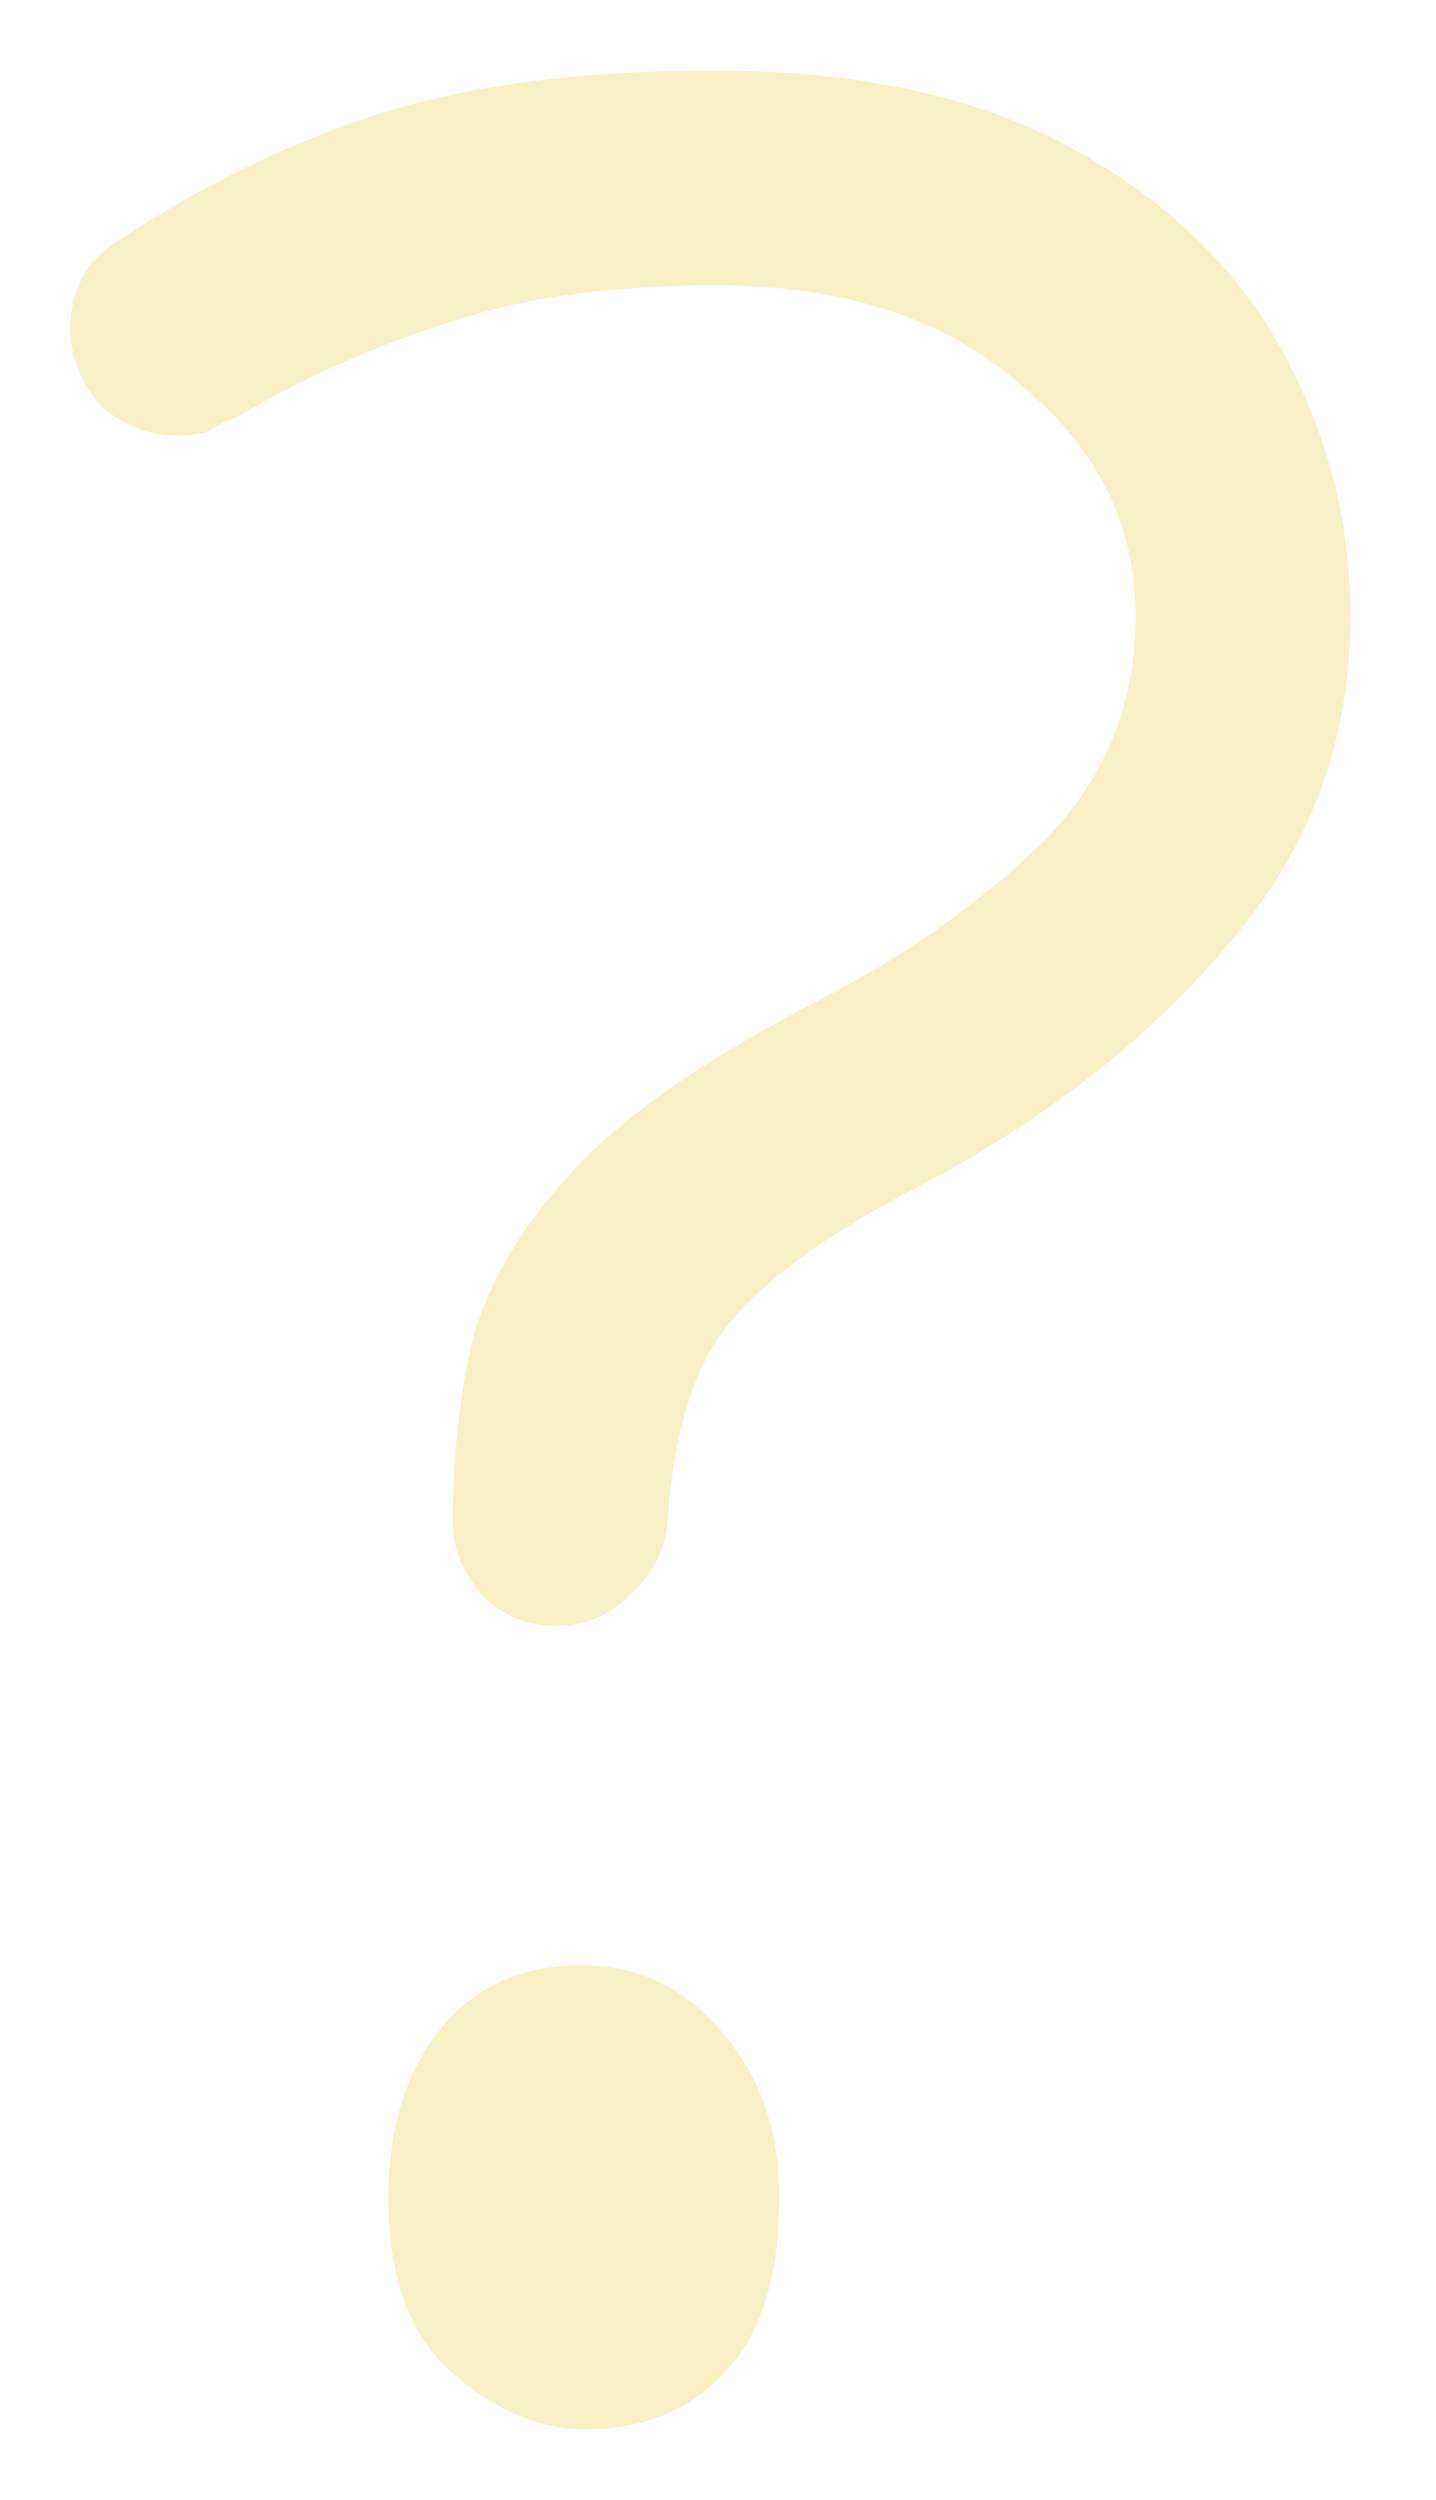 <svg width="77" height="134" viewBox="0 0 77 134" fill="none" xmlns="http://www.w3.org/2000/svg">
<g opacity="0.4">
<path d="M6.545 12.763C10.997 9.846 15.603 7.619 20.363 6.084C25.276 4.549 31.264 3.781 38.327 3.781C46.004 3.781 52.376 5.163 57.442 7.927C62.509 10.69 66.271 14.298 68.727 18.751C71.184 23.203 72.412 27.963 72.412 33.03C72.412 39.785 70.186 45.697 65.733 50.763C61.434 55.83 55.907 60.129 49.151 63.661C44.392 66.117 41.014 68.574 39.018 71.03C37.175 73.333 36.101 76.865 35.794 81.624C35.64 83.16 34.949 84.465 33.721 85.54C32.646 86.614 31.341 87.152 29.806 87.152C28.27 87.152 26.965 86.614 25.89 85.54C24.816 84.311 24.278 83.006 24.278 81.624C24.278 77.939 24.662 74.562 25.43 71.491C26.351 68.42 28.193 65.426 30.957 62.509C33.721 59.592 38.097 56.598 44.084 53.527C48.537 51.224 52.452 48.46 55.83 45.236C59.208 41.858 60.897 37.789 60.897 33.03C60.897 28.117 58.824 23.971 54.679 20.593C50.687 17.062 45.236 15.296 38.327 15.296C32.646 15.296 27.81 15.987 23.818 17.369C19.979 18.597 16.218 20.286 12.533 22.436C12.072 22.589 11.611 22.82 11.151 23.127C10.69 23.28 10.153 23.357 9.539 23.357C8.003 23.357 6.621 22.82 5.393 21.745C4.318 20.517 3.781 19.135 3.781 17.599C3.781 15.45 4.702 13.838 6.545 12.763ZM31.187 105.346C34.258 105.346 36.791 106.574 38.788 109.031C40.783 111.334 41.782 114.251 41.782 117.782C41.782 122.081 40.783 125.229 38.788 127.225C36.945 129.221 34.489 130.219 31.418 130.219C28.961 130.219 26.581 129.221 24.278 127.225C21.975 125.229 20.824 122.081 20.824 117.782C20.824 114.098 21.745 111.104 23.587 108.801C25.43 106.497 27.963 105.346 31.187 105.346Z" fill="#F3DA70"/>
</g>
</svg>
